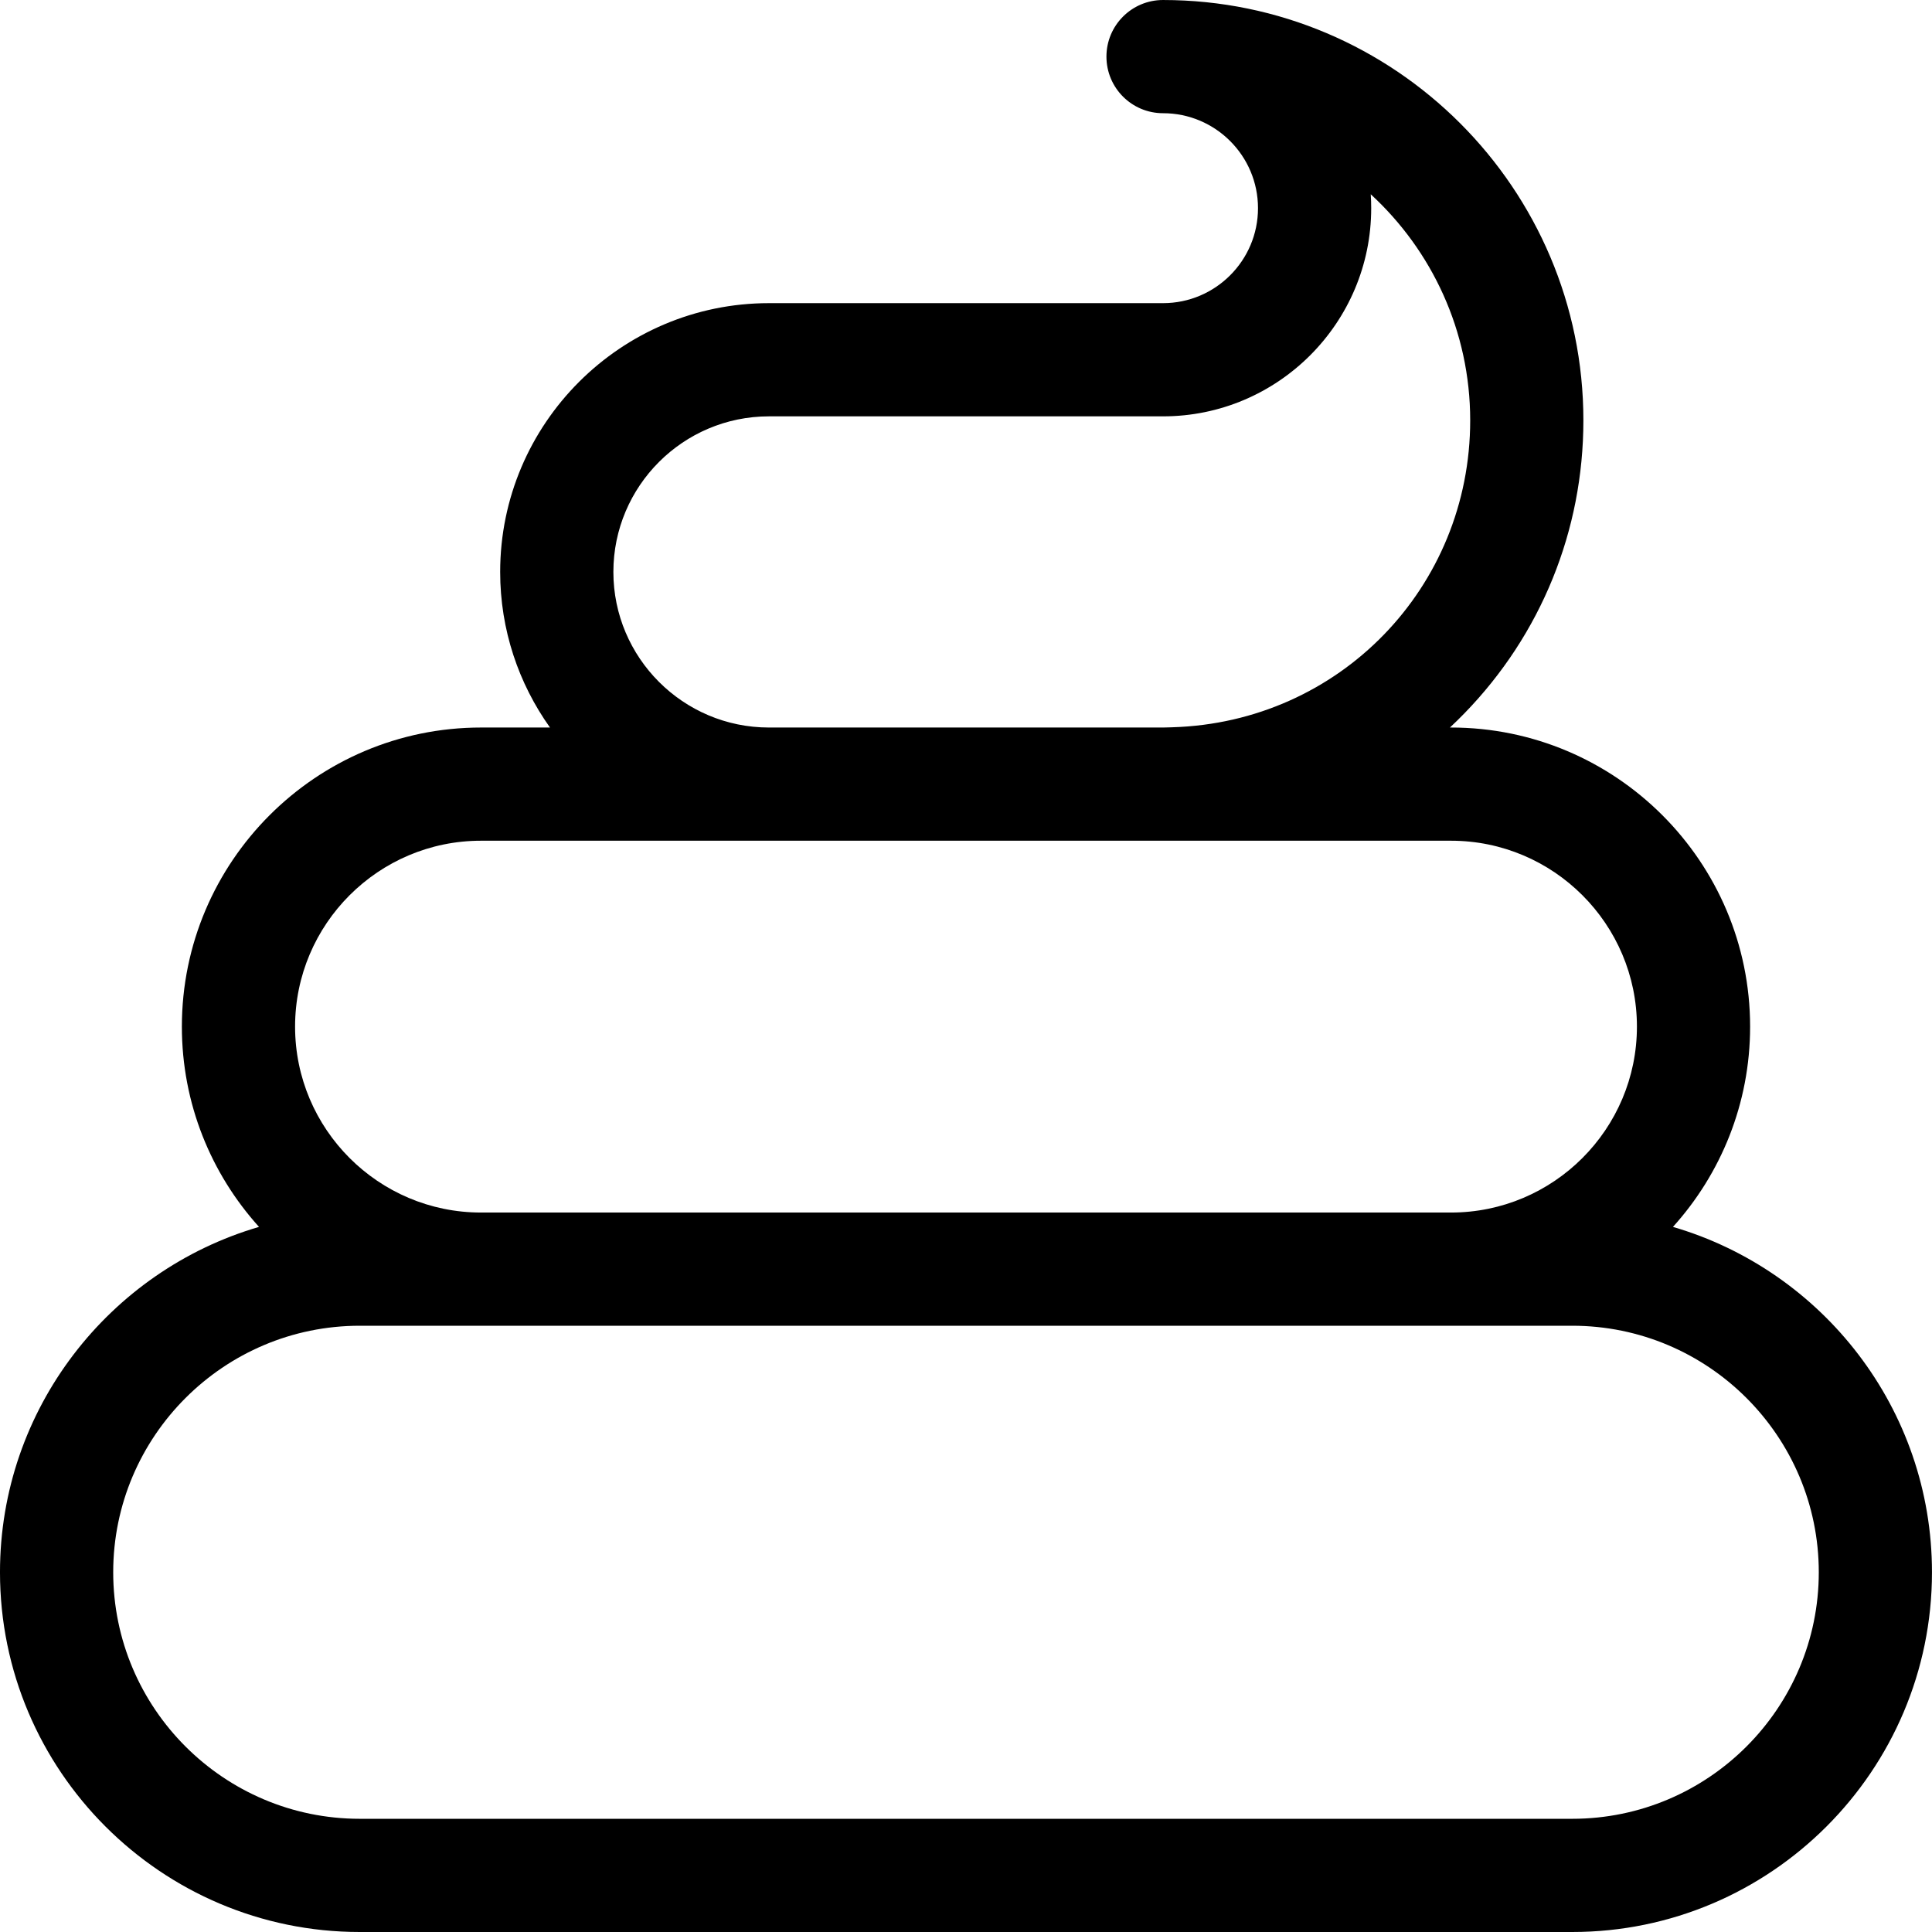 <svg viewBox="0 0 512 512" xmlns="http://www.w3.org/2000/svg"><path d="m443.352 325.141c12.699-14.062 20.445-32.68 20.445-53.074 0-43.707-35.559-79.266-79.266-79.266h-.285c1.301-1.215 2.578-2.465 3.828-3.75 20.34-20.902 31.539-48.48 31.539-77.648 0-61.43-49.969-111.402-111.395-111.402-8.285 0-15 6.715-15 15s6.715 15 15 15c13.875 0 25.164 11.289 25.164 25.168 0 13.875-11.289 25.168-25.164 25.168h-104.438c-39.277 0-71.23 31.953-71.23 71.23 0 15.359 4.902 29.586 13.203 41.234h-18.285c-43.711 0-79.27 35.559-79.27 79.266 0 20.395 7.746 39.012 20.445 53.074-39.617 11.57-68.645 48.219-68.645 91.523 0 52.57 42.766 95.336 95.332 95.336h321.332c52.566 0 95.332-42.766 95.332-95.336 0-43.305-29.023-79.953-68.645-91.523zm-280.801-173.574c0-22.738 18.496-41.23 41.23-41.23h104.438c30.418 0 55.164-24.75 55.164-55.168 0-1.238-.039-2.469-.121-3.684 16.191 14.887 26.355 36.238 26.355 59.914 0 44.301-34.68 80.027-78.934 81.336l-.223.008-.664.02c-.094.004-.188.004-.277.008-.434.016-.867.031-1.301.031h-104.438c-22.734 0-41.23-18.496-41.23-41.234zm-35.082 71.234h257.062c27.168 0 49.27 22.102 49.27 49.266 0 27.168-22.102 49.27-49.27 49.27h-257.062c-27.168 0-49.27-22.102-49.27-49.27 0-27.164 22.102-49.266 49.27-49.266zm289.195 259.199h-321.332c-36.023 0-65.332-29.309-65.332-65.336 0-36.023 29.309-65.328 65.332-65.328h321.332c36.027 0 65.332 29.305 65.332 65.328 0 36.027-29.305 65.336-65.332 65.336zm0 0"/></svg>